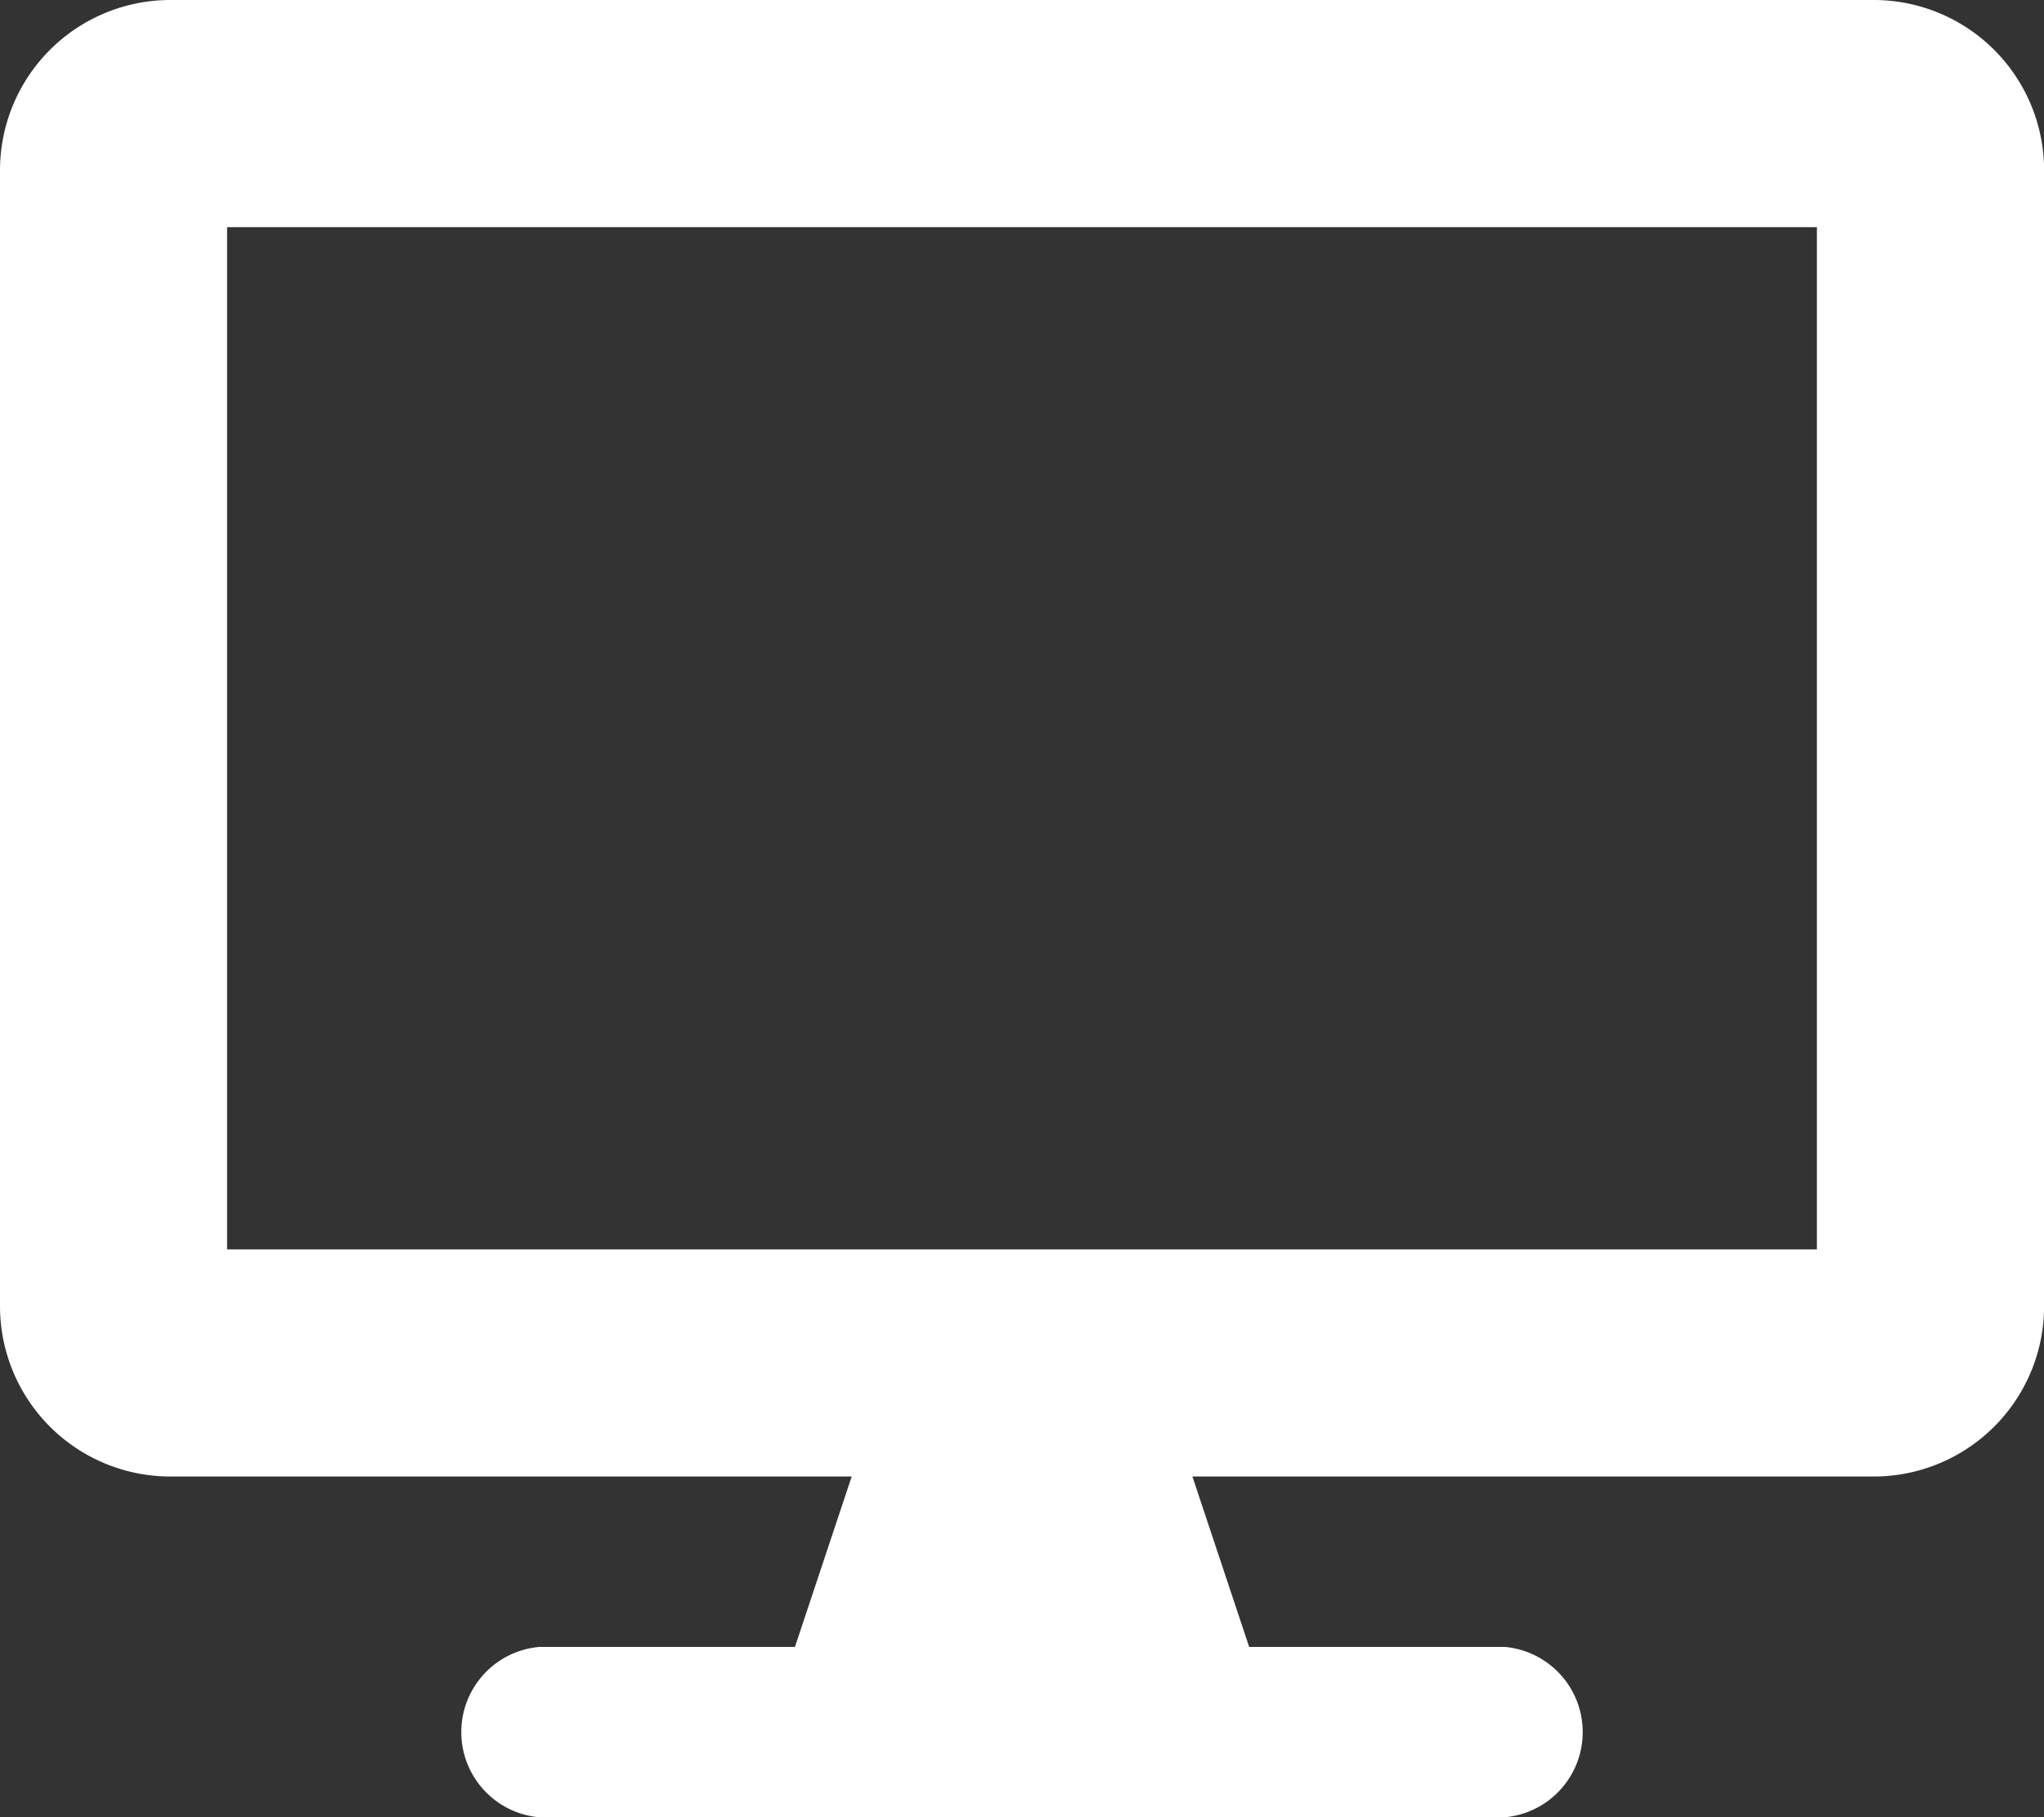 <svg xmlns="http://www.w3.org/2000/svg" width="19.125" height="17" viewBox="0 0 19.125 17">
  <rect x="0" y="0" width="19.125" height="17" fill="#333333" stroke="none"/>
  <defs>
    <style>
      .cls-1 {
        fill: #fff;
      }
    </style>
  </defs>
  <path id="FontAwsome_desktop_" data-name="FontAwsome (desktop)" class="cls-1" d="M17.531,0H1.594A1.594,1.594,0,0,0,0,1.594V12.219a1.594,1.594,0,0,0,1.594,1.594H7.969l-.531,1.594H5.047a.8.8,0,0,0,0,1.594h9.031a.8.8,0,0,0,0-1.594H11.688l-.531-1.594h6.375a1.594,1.594,0,0,0,1.594-1.594V1.594A1.594,1.594,0,0,0,17.531,0ZM17,11.688H2.125V2.125H17Z"/>
</svg>
